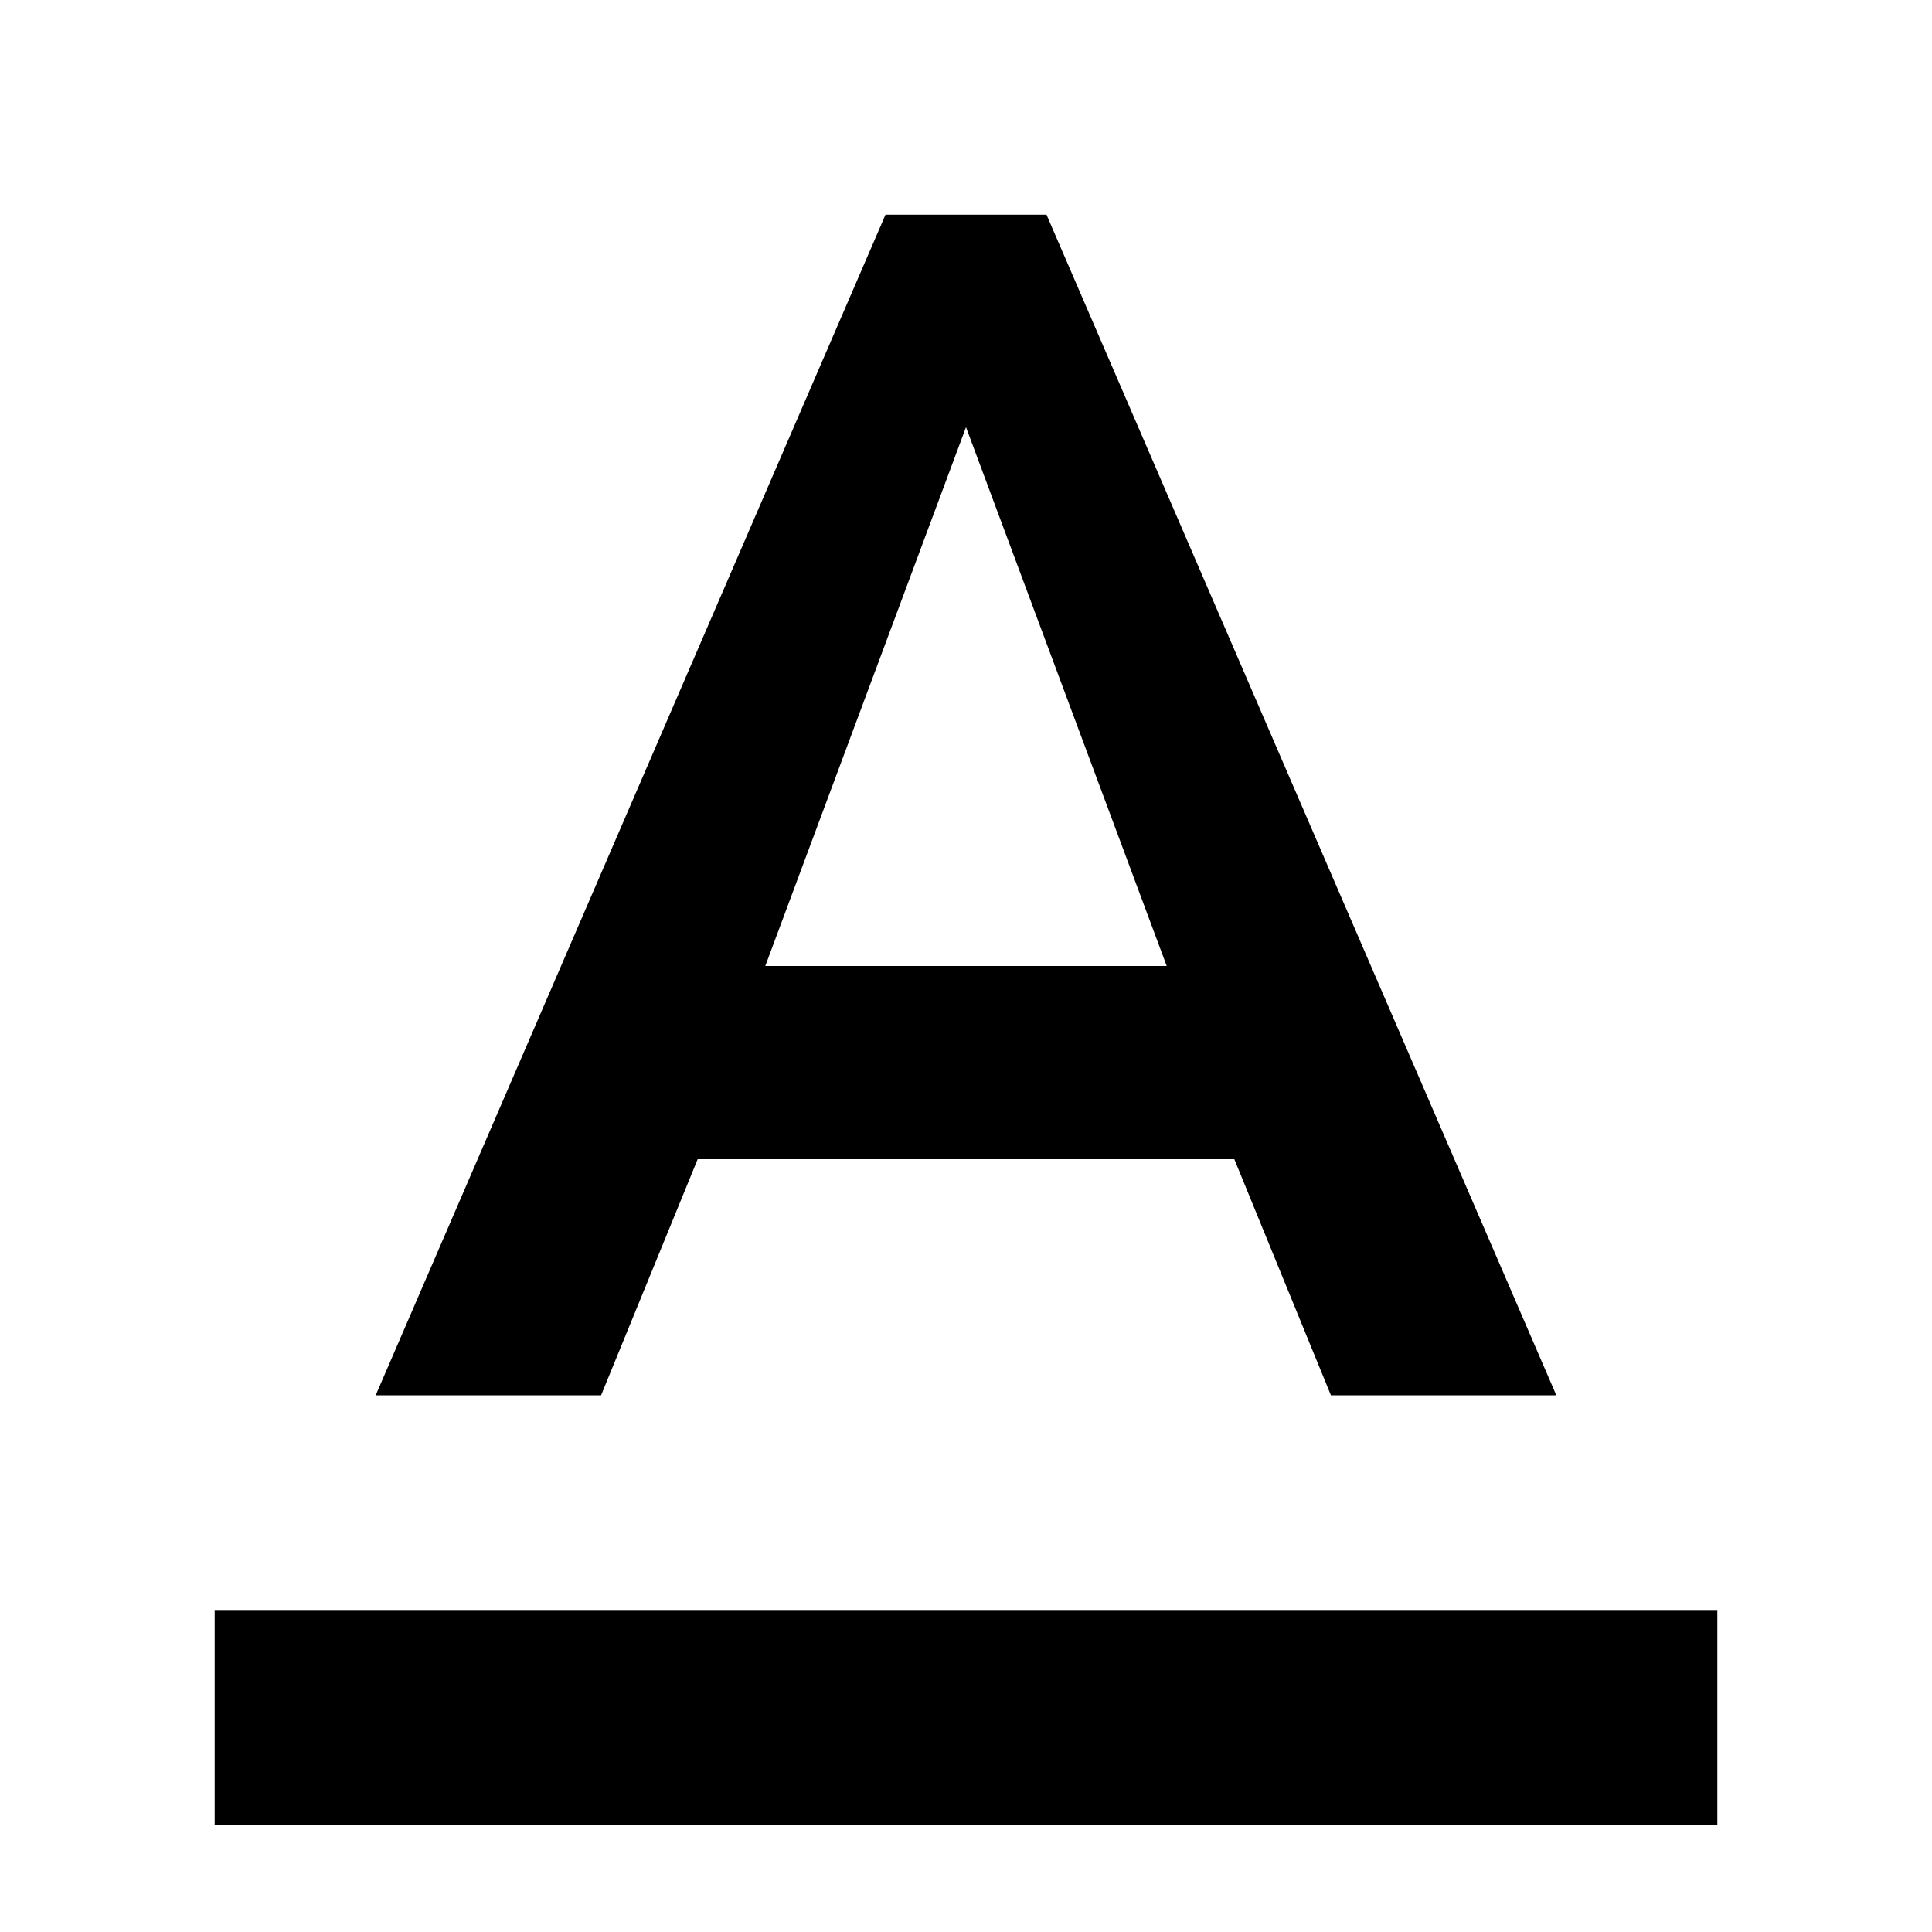<svg xmlns="http://www.w3.org/2000/svg" height="24" viewBox="3 2 18 18" preserveAspectRatio="xMinYMin meet" width="24"><path fill="hsl(214, 21%, 69%)" d="M5 17v2h14v-2H5zm4.5-4.2h5l.9 2.2h2.1L12.75 4h-1.5L6.5 15h2.1l.9-2.2zM12 5.98L13.87 11h-3.74L12 5.98z"/><path d="M0 0h24v24H0z" fill="none"/></svg>